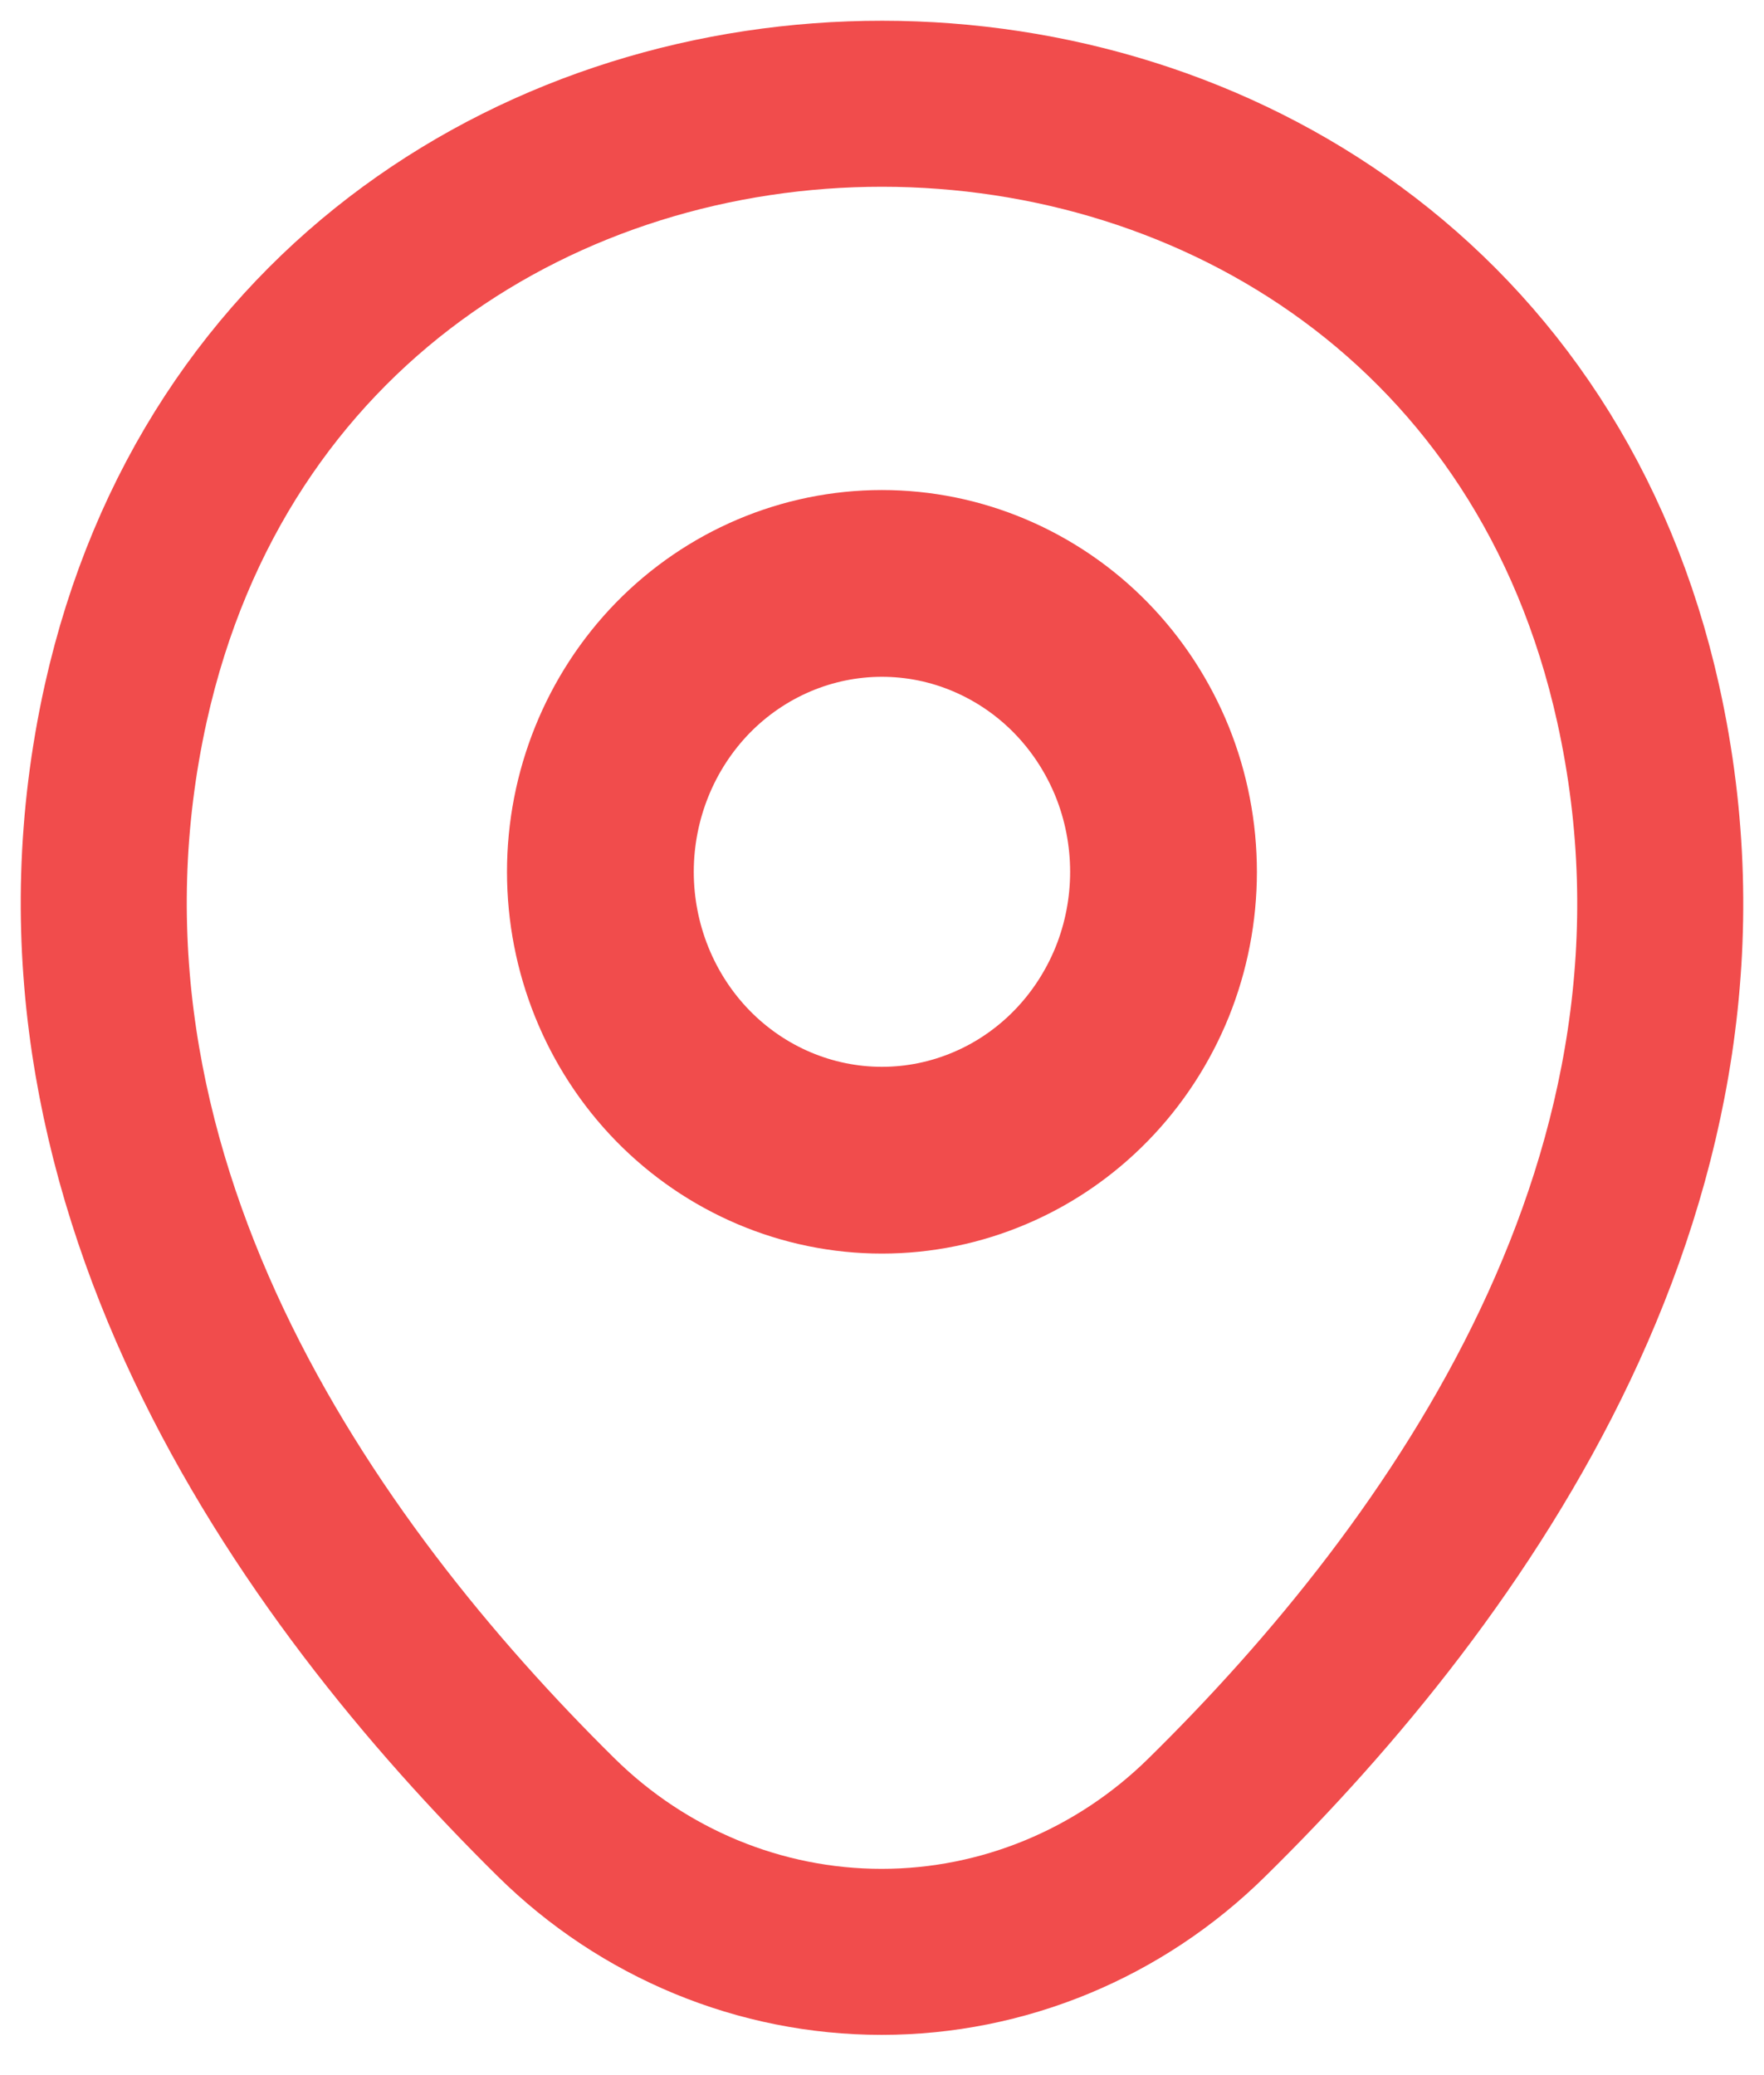 <svg width="17" height="20" viewBox="0 0 17 20" fill="none" xmlns="http://www.w3.org/2000/svg">
<path d="M8.499 11.182C8.856 11.182 9.209 11.11 9.538 10.97C9.867 10.831 10.166 10.626 10.418 10.368C10.67 10.11 10.87 9.803 11.007 9.466C11.143 9.129 11.213 8.768 11.213 8.403C11.213 8.038 11.143 7.676 11.007 7.339C10.87 7.002 10.67 6.695 10.418 6.437C10.166 6.179 9.867 5.975 9.538 5.835C9.209 5.695 8.856 5.623 8.499 5.623C7.78 5.623 7.089 5.916 6.58 6.437C6.072 6.959 5.786 7.666 5.786 8.403C5.786 9.14 6.072 9.847 6.58 10.368C7.089 10.889 7.78 11.182 8.499 11.182Z" stroke="#F14C4C" stroke-width="1.8"/>
<path d="M1.211 6.781C2.925 -0.933 14.084 -0.924 15.789 6.79C16.789 11.316 14.041 15.146 11.631 17.516C10.789 18.347 9.665 18.812 8.496 18.812C7.326 18.812 6.202 18.347 5.36 17.516C2.959 15.146 0.211 11.307 1.211 6.781Z" stroke="#F14C4C" stroke-width="1.6"/>
</svg>
